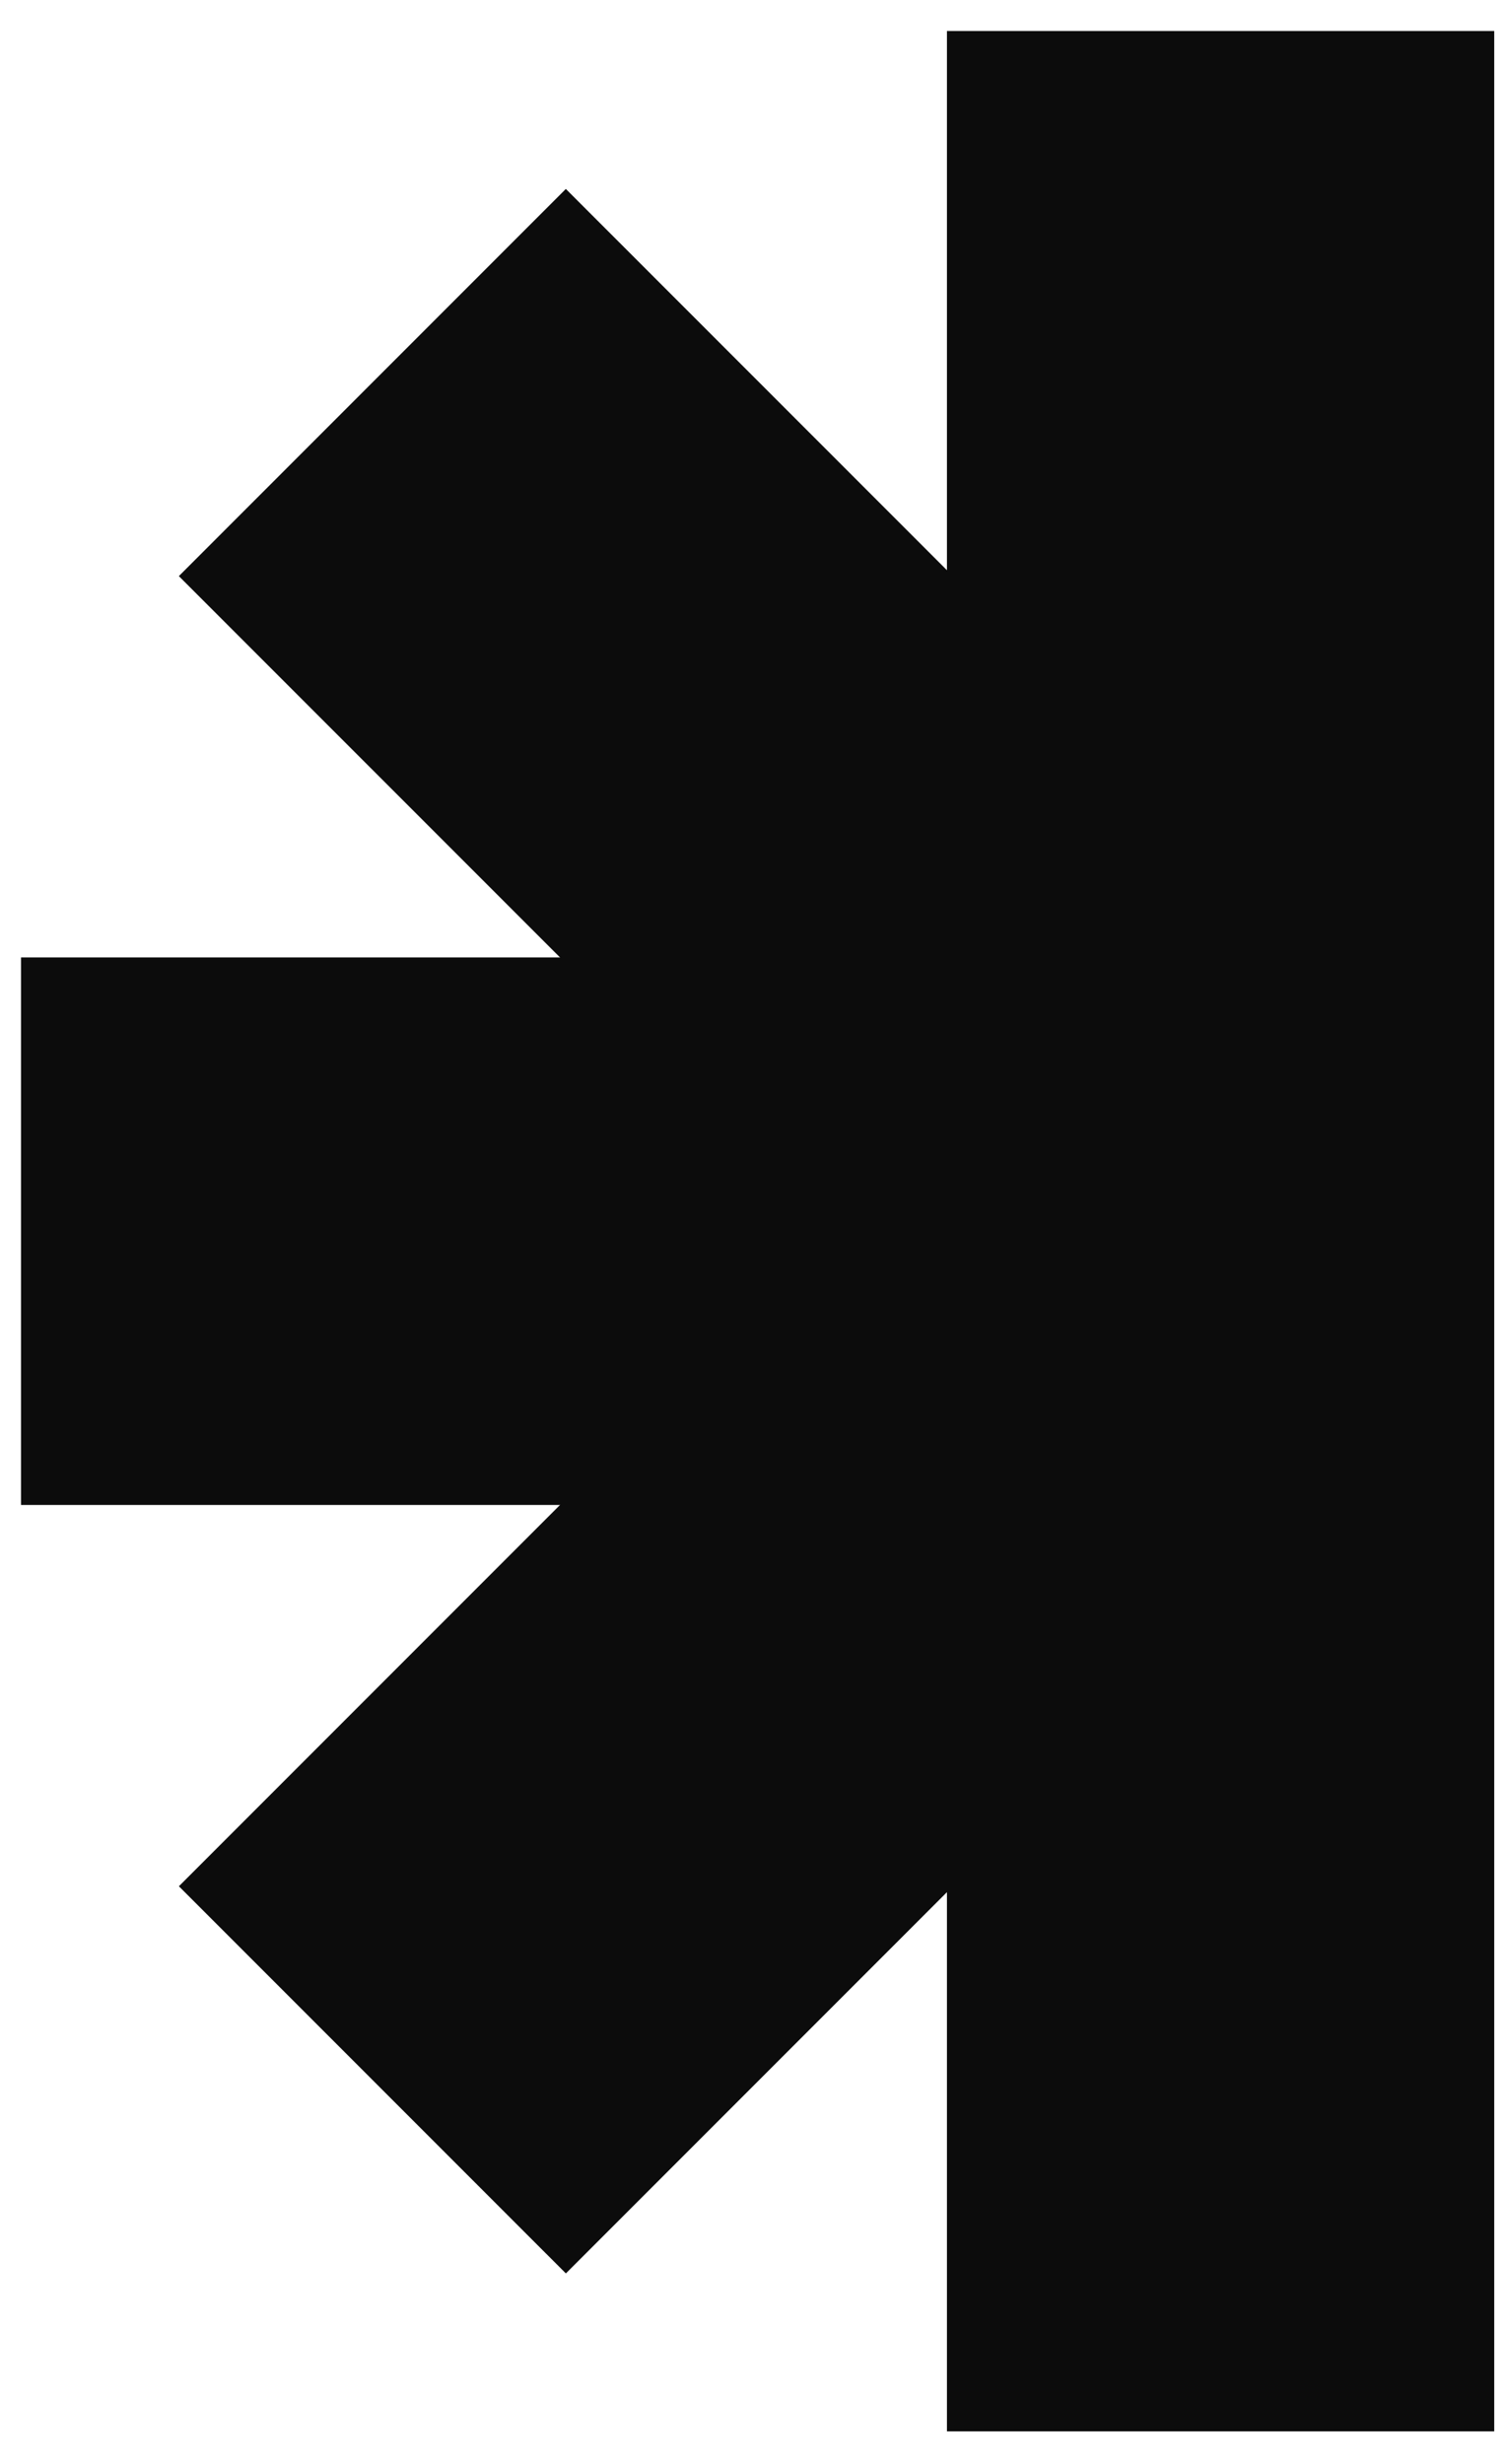 <svg width="44" height="72" viewBox="0 0 44 72" fill="none" xmlns="http://www.w3.org/2000/svg">
<path d="M35.685 0.906V71.048" stroke="#0C0C0C" stroke-width="16"/>
<path d="M0.615 35.977L35.927 35.977" stroke="#0C0C0C" stroke-width="16"/>
<path d="M10.886 11.178L36.201 36.492" stroke="#0C0C0C" stroke-width="16"/>
<path d="M36.717 34.946L10.887 60.776" stroke="#0C0C0C" stroke-width="16"/>
</svg>
